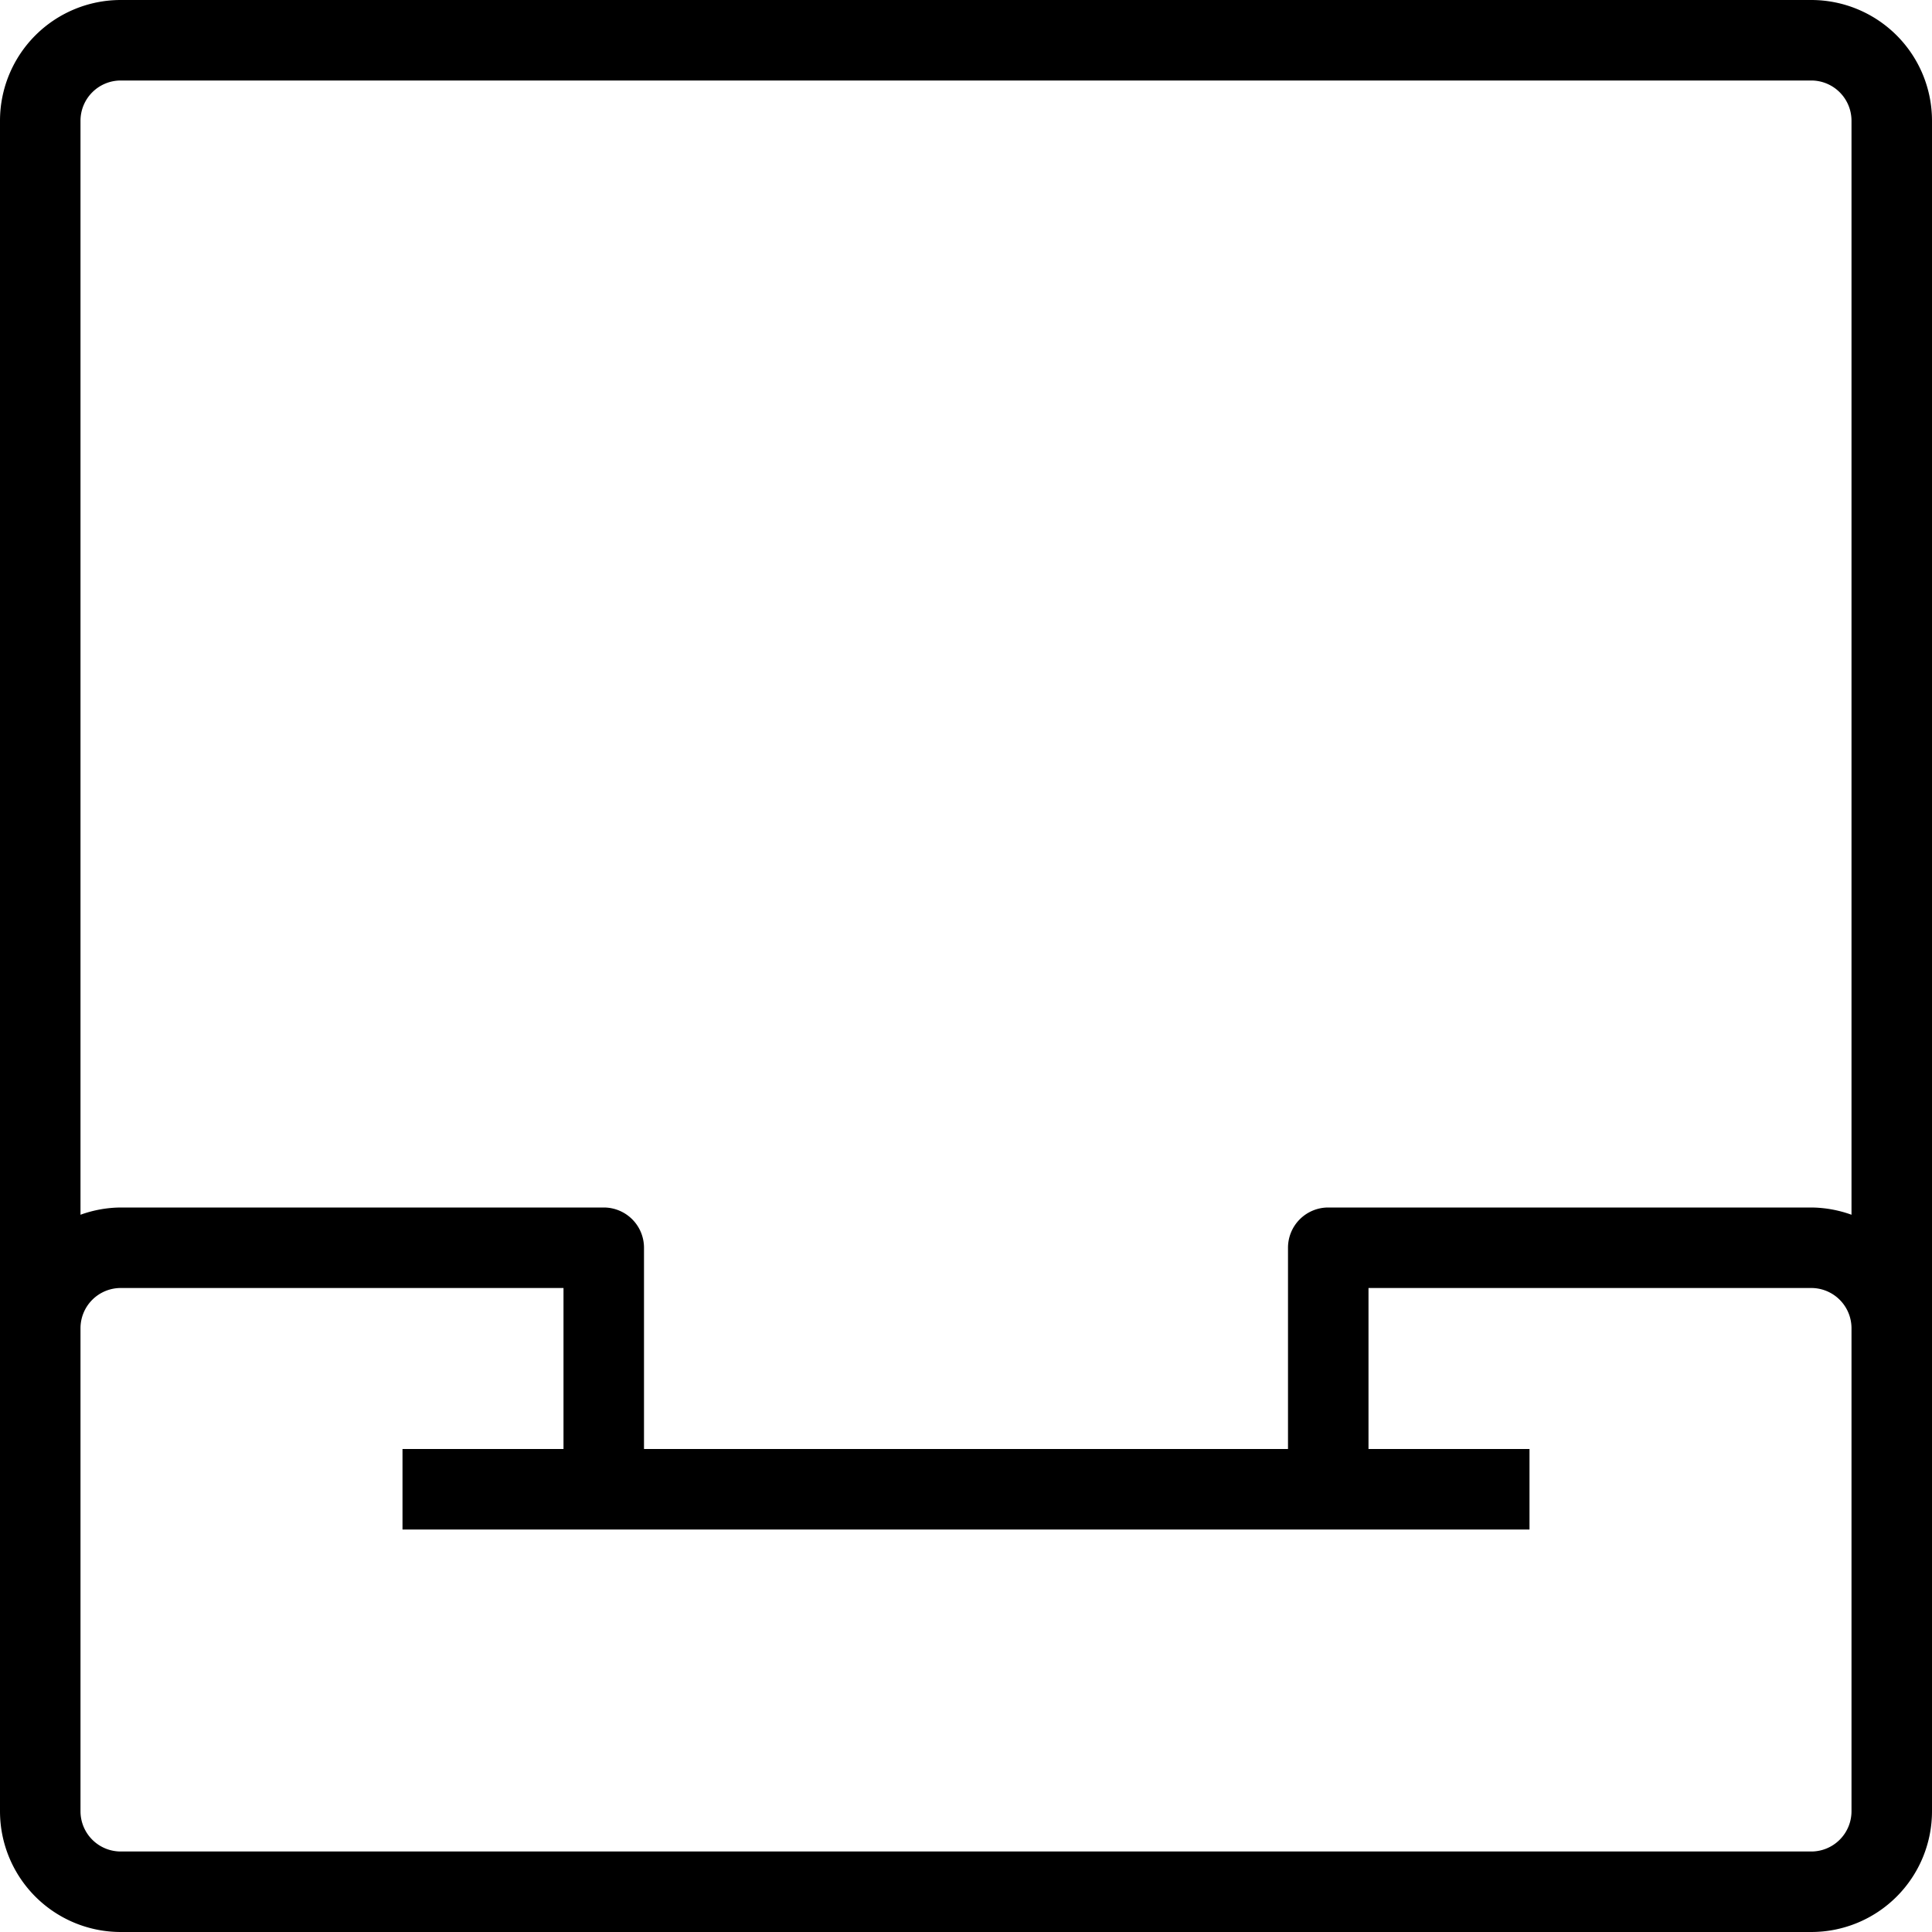 <?xml version="1.0" ?><svg viewBox="0 0 48 48" xmlns="http://www.w3.org/2000/svg"><title/><g data-name="40-Inbox" id="_40-Inbox"><path d="M45,0H3A3,3,0,0,0,0,3V45a3,3,0,0,0,3,3H45a3,3,0,0,0,3-3V3A3,3,0,0,0,45,0Zm1,45a1,1,0,0,1-1,1H3a1,1,0,0,1-1-1V33a1,1,0,0,1,1-1H14v4H10v2H38V36H34V32H45a1,1,0,0,1,1,1Zm0-14.82A3,3,0,0,0,45,30H33a1,1,0,0,0-1,1v5H16V31a1,1,0,0,0-1-1H3a3,3,0,0,0-1,.18V3A1,1,0,0,1,3,2H45a1,1,0,0,1,1,1Z"/></g></svg>